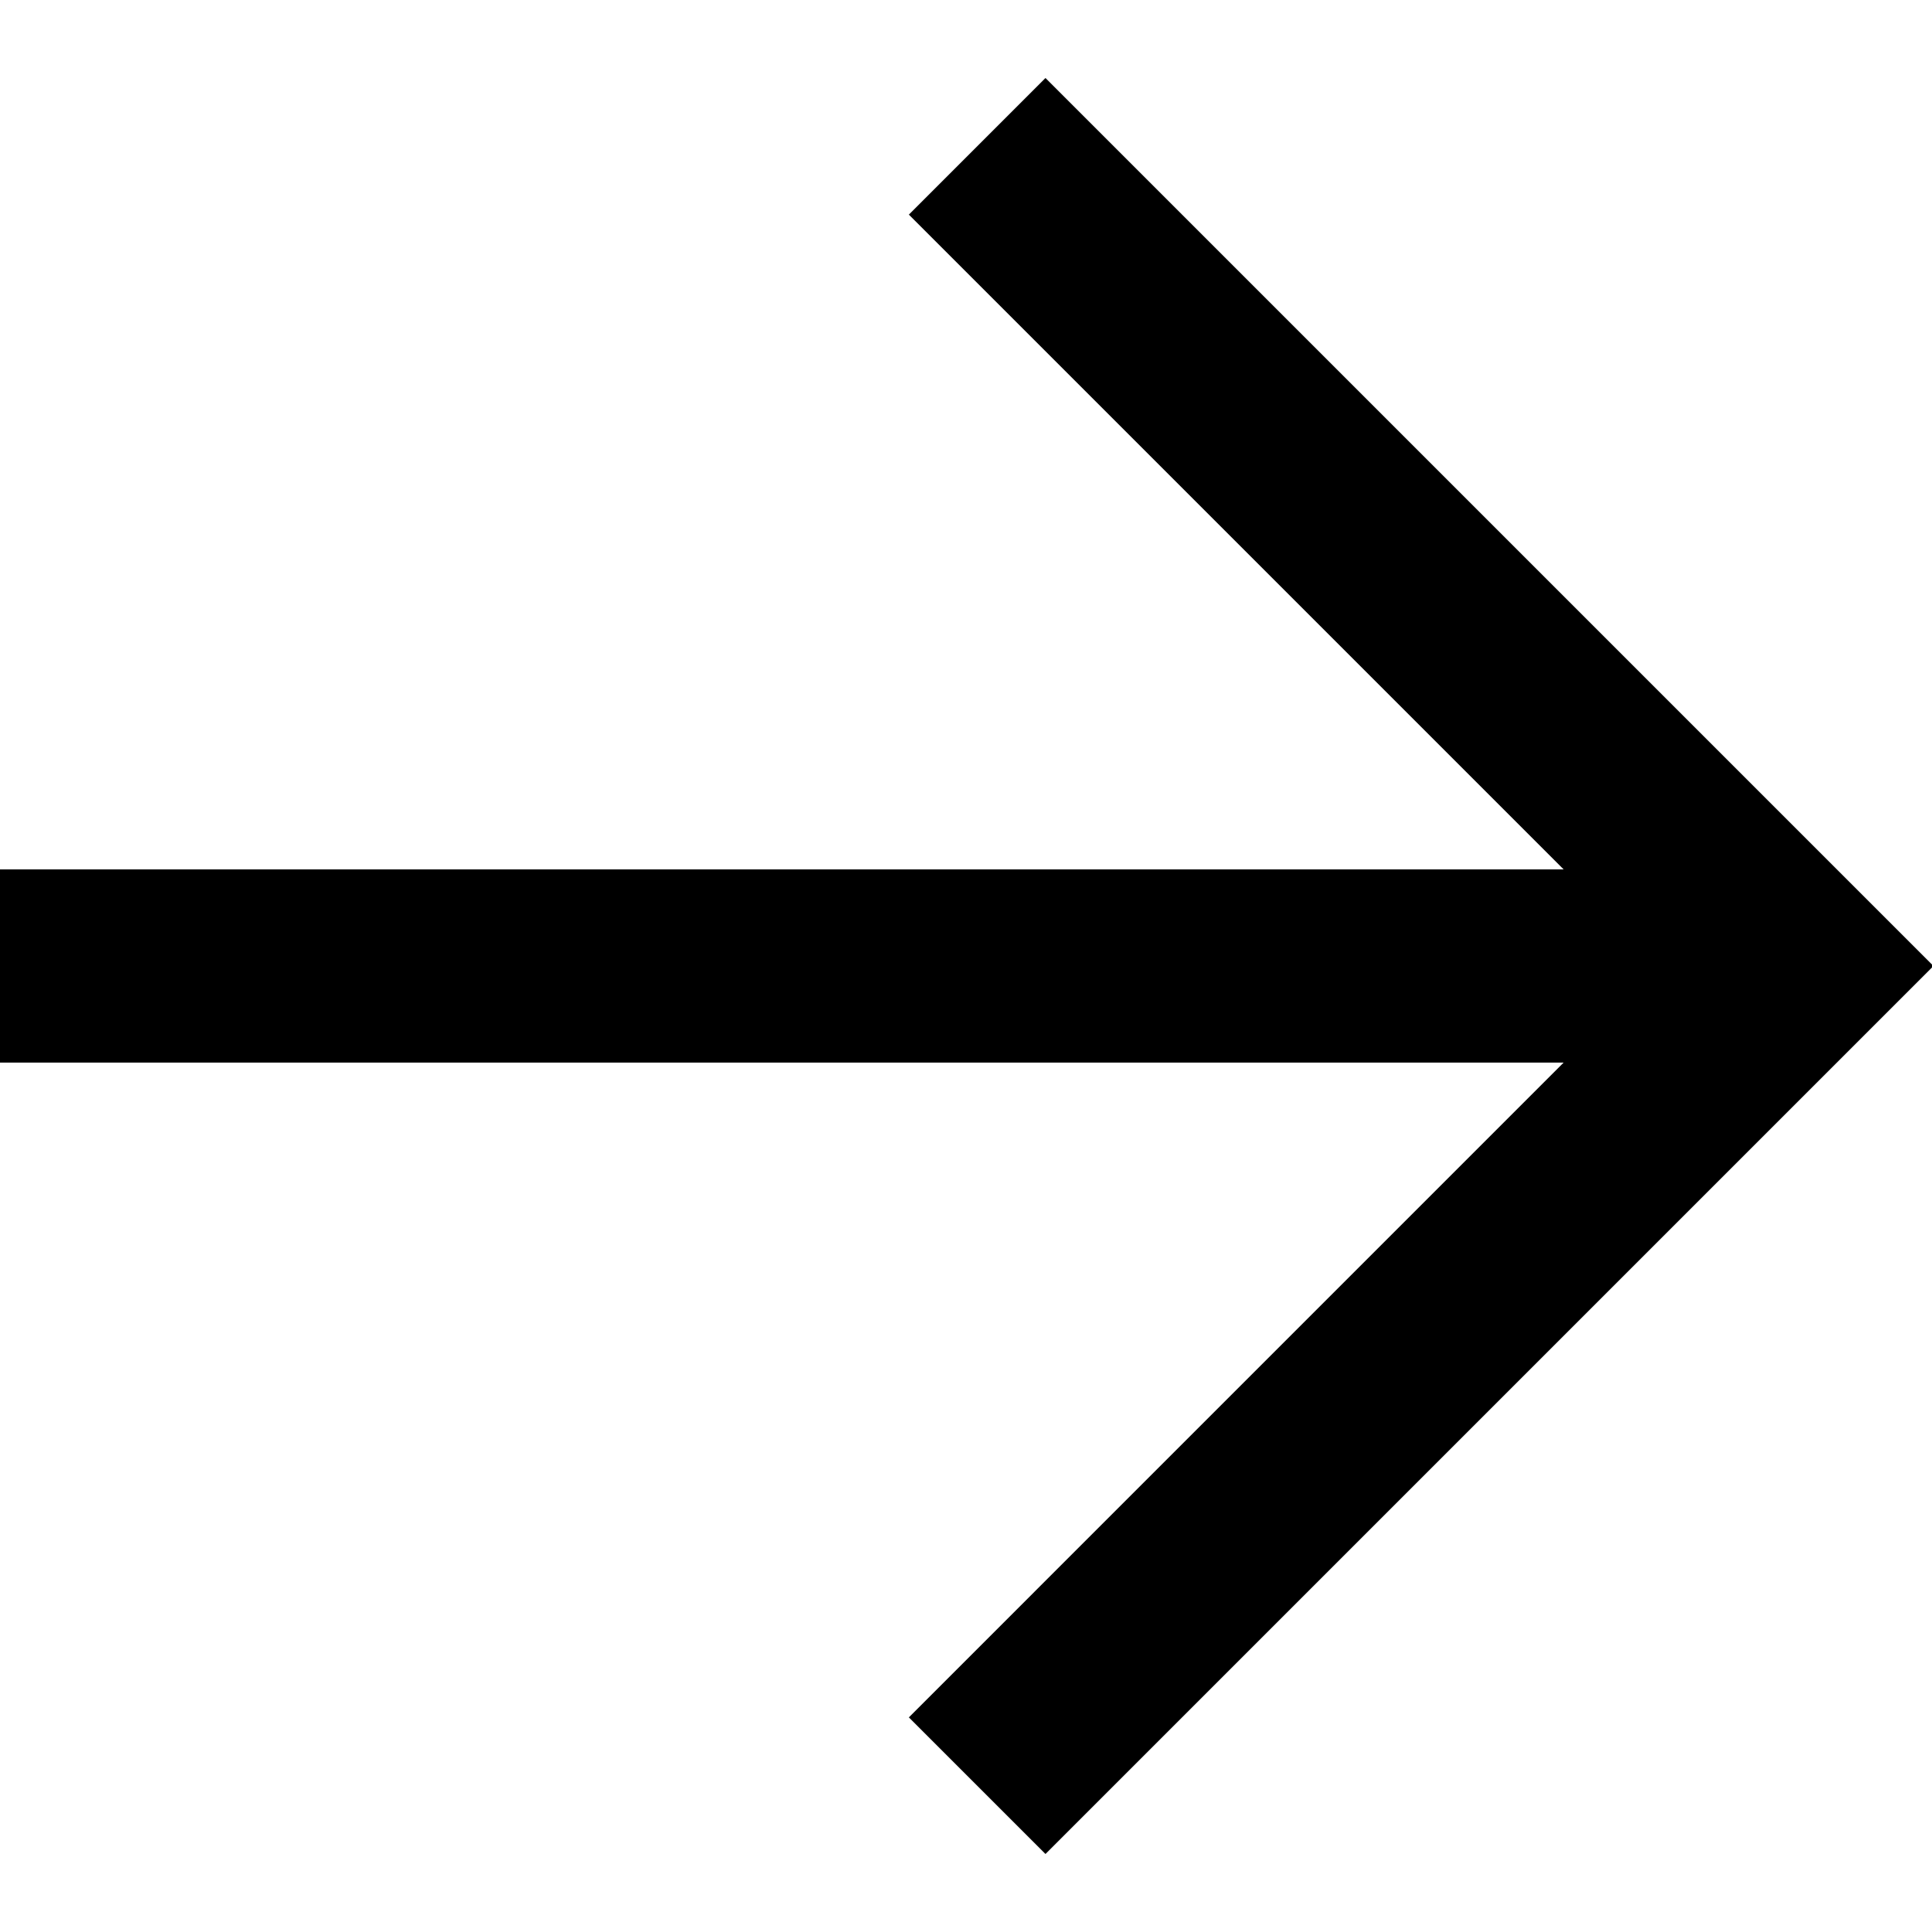<?xml version="1.0" encoding="UTF-8"?>
<svg width="20px" height="20px" viewBox="0 0 20 20" version="1.1" xmlns="http://www.w3.org/2000/svg" xmlns:xlink="http://www.w3.org/1999/xlink">
    <!-- Generator: Sketch 41.2 (35397) - http://www.bohemiancoding.com/sketch -->
    <title>_lib/icon/arrow-right</title>
    <desc>Created with Sketch.</desc>
    <defs></defs>
    <g id="Screens" stroke="none" stroke-width="1" fill="none" fill-rule="evenodd">
        <g id="gallery---details" transform="translate(-1094, -350)" fill="#000000">
            <g id="slider">
                <g id="_lib/icon/arrow-right" transform="translate(1092, 348)">
                    <g id="Group-2" stroke-width="1" transform="translate(12.414, 12) rotate(-45) translate(-12.414, -12) translate(5.414, 5)">
                        <path d="M13.789,1.789 L13.789,13.789 L11.789,13.789 L11.789,2.789 L0.789,2.789 L0.789,0.789 L13.789,0.789 L13.789,1.789 Z" id="Combined-Shape" transform="translate(7.289, 7.289) rotate(-270) translate(-7.289, -7.289) "></path>
                    </g>
                    <rect id="Rectangle-4" x="2" y="11" width="18" height="2"></rect>
                </g>
            </g>
        </g>
    </g>
</svg>